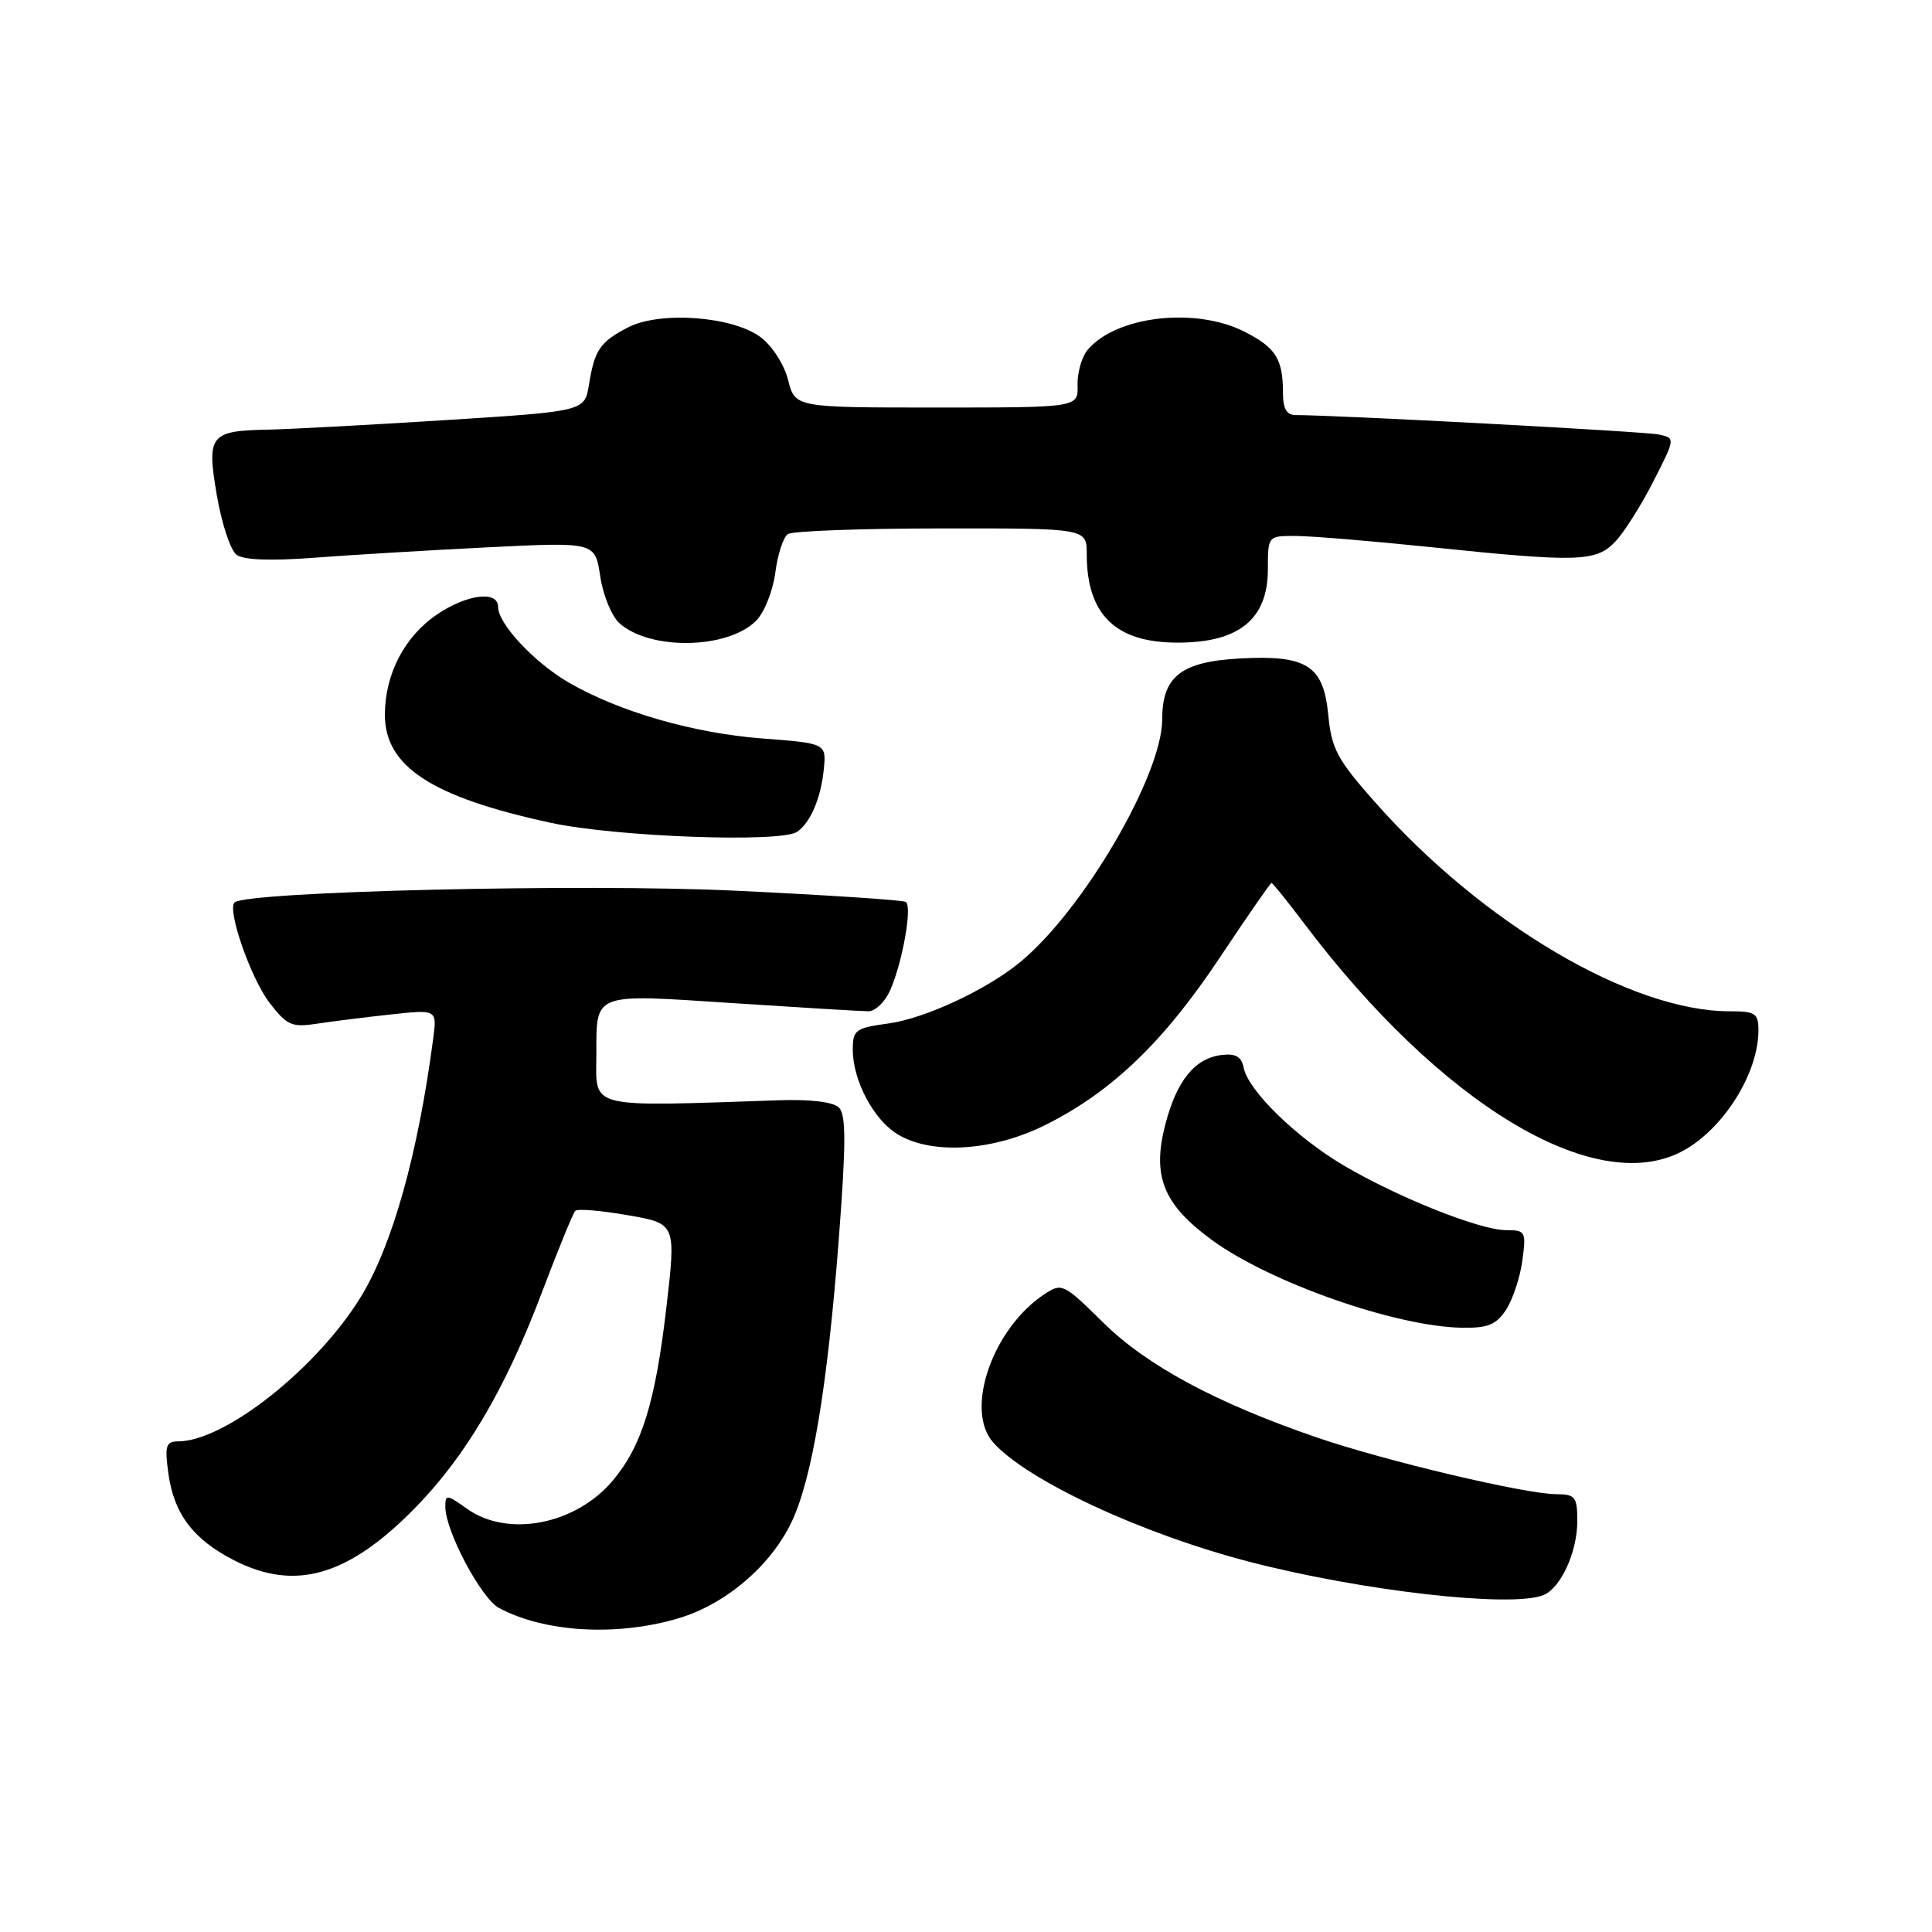 <?xml version="1.0" encoding="UTF-8" standalone="no"?>
<!DOCTYPE svg PUBLIC "-//W3C//DTD SVG 1.1//EN" "http://www.w3.org/Graphics/SVG/1.1/DTD/svg11.dtd" >
<svg xmlns="http://www.w3.org/2000/svg" xmlns:xlink="http://www.w3.org/1999/xlink" version="1.1" viewBox="0 0 256 256">
 <g >
 <path fill="currentColor"
d=" M 89.88 214.44 C 96.12 212.59 102.10 207.51 104.88 201.69 C 107.60 196.01 109.65 183.71 111.14 164.24 C 112.11 151.53 112.12 147.72 111.17 146.77 C 110.41 146.01 107.44 145.65 103.23 145.79 C 77.59 146.65 78.99 147.00 79.02 139.78 C 79.04 131.44 78.40 131.69 97.11 132.92 C 106.12 133.51 114.22 134.00 115.09 134.00 C 115.96 134.00 117.23 132.79 117.91 131.31 C 119.56 127.67 120.92 120.07 120.02 119.51 C 119.62 119.26 109.44 118.59 97.39 118.02 C 77.29 117.06 32.55 118.12 31.07 119.59 C 30.08 120.58 33.23 129.62 35.69 132.84 C 37.99 135.85 38.65 136.15 41.88 135.66 C 43.87 135.36 48.29 134.80 51.71 134.43 C 57.91 133.75 57.91 133.75 57.40 137.63 C 55.39 152.90 52.00 164.99 47.82 171.83 C 42.03 181.29 29.82 190.96 23.62 190.99 C 21.99 191.00 21.81 191.56 22.30 195.16 C 23.02 200.57 25.58 203.97 31.02 206.75 C 39.09 210.87 46.08 208.87 54.91 199.90 C 61.69 193.01 66.99 184.02 71.82 171.21 C 73.95 165.59 75.93 160.74 76.23 160.44 C 76.52 160.14 79.65 160.40 83.18 161.02 C 89.59 162.13 89.59 162.13 88.29 173.32 C 86.83 185.83 85.04 191.61 81.20 196.18 C 76.28 202.03 67.30 203.77 61.90 199.93 C 59.19 198.00 59.00 197.98 59.01 199.68 C 59.03 202.89 63.76 211.80 66.11 213.06 C 72.18 216.31 81.72 216.86 89.88 214.44 Z  M 204.46 211.38 C 206.78 210.49 209.00 205.68 209.00 201.55 C 209.00 198.35 208.73 198.00 206.25 197.99 C 202.12 197.98 183.47 193.56 174.45 190.46 C 161.07 185.86 151.94 180.94 146.14 175.21 C 140.99 170.12 140.69 169.97 138.46 171.44 C 131.52 175.98 127.76 186.84 131.62 191.15 C 136.12 196.19 151.31 203.25 165.58 206.95 C 180.46 210.81 200.11 213.05 204.46 211.38 Z  M 199.57 173.54 C 200.45 172.18 201.42 169.26 201.72 167.04 C 202.24 163.18 202.14 163.00 199.55 163.00 C 196.10 163.00 185.24 158.67 178.05 154.43 C 171.77 150.73 165.38 144.49 164.80 141.50 C 164.52 140.04 163.75 139.58 161.96 139.78 C 158.34 140.19 155.93 143.14 154.41 149.00 C 152.62 155.88 154.16 159.64 160.67 164.37 C 168.40 169.98 185.02 175.80 193.73 175.93 C 197.16 175.99 198.26 175.53 199.57 173.54 Z  M 222.80 152.60 C 228.26 149.76 233.00 142.29 233.00 136.53 C 233.00 134.26 232.60 134.00 229.18 134.00 C 216.13 134.00 196.46 122.41 182.23 106.33 C 177.18 100.63 176.44 99.25 176.00 94.71 C 175.37 88.18 173.16 86.77 164.31 87.25 C 156.51 87.67 154.00 89.63 154.00 95.30 C 154.00 102.71 143.52 120.63 135.16 127.50 C 130.73 131.15 122.57 134.95 117.75 135.61 C 113.35 136.21 113.00 136.47 113.00 139.09 C 113.00 143.21 115.80 148.45 119.02 150.35 C 123.59 153.05 131.67 152.51 138.59 149.03 C 147.33 144.65 154.19 138.06 161.60 126.93 C 165.23 121.47 168.33 117.00 168.48 117.00 C 168.64 117.00 170.59 119.42 172.82 122.38 C 190.86 146.28 211.25 158.60 222.80 152.60 Z  M 105.60 110.23 C 107.36 109.06 108.77 105.78 109.15 102.00 C 109.50 98.50 109.50 98.50 101.00 97.85 C 91.86 97.15 82.01 94.30 75.36 90.44 C 70.81 87.80 66.00 82.66 66.00 80.42 C 66.00 78.21 61.86 78.73 57.88 81.44 C 53.59 84.35 51.00 89.35 51.00 94.71 C 51.00 101.58 57.21 105.62 73.00 109.03 C 81.63 110.89 103.41 111.69 105.60 110.23 Z  M 100.18 82.26 C 101.27 81.18 102.41 78.31 102.73 75.90 C 103.04 73.48 103.79 71.17 104.40 70.77 C 105.00 70.36 114.16 70.02 124.75 70.02 C 144.00 70.00 144.00 70.00 144.00 73.43 C 144.00 81.37 147.75 85.09 155.80 85.15 C 164.10 85.22 168.00 82.11 168.00 75.43 C 168.00 71.00 168.00 71.00 171.75 71.02 C 173.81 71.03 181.80 71.69 189.50 72.49 C 209.15 74.53 211.49 74.46 214.05 71.75 C 215.22 70.51 217.49 66.92 219.09 63.77 C 222.01 58.04 222.01 58.04 219.75 57.57 C 217.89 57.17 177.13 55.00 171.65 55.00 C 170.49 55.00 170.00 54.13 170.00 52.08 C 170.00 47.57 169.07 46.07 164.92 43.96 C 158.41 40.64 147.84 41.87 144.10 46.38 C 143.33 47.31 142.74 49.40 142.78 51.03 C 142.87 54.00 142.87 54.00 124.11 54.00 C 105.35 54.00 105.35 54.00 104.43 50.35 C 103.90 48.28 102.31 45.81 100.76 44.66 C 97.04 41.90 87.45 41.20 83.22 43.38 C 79.50 45.31 78.79 46.35 78.04 50.97 C 77.47 54.50 77.47 54.50 58.98 55.67 C 48.82 56.31 38.25 56.88 35.50 56.93 C 27.80 57.08 27.36 57.65 28.74 65.67 C 29.38 69.40 30.55 72.93 31.35 73.52 C 32.30 74.21 35.92 74.34 41.65 73.90 C 46.52 73.53 56.88 72.91 64.68 72.52 C 78.85 71.82 78.85 71.82 79.53 76.35 C 79.90 78.84 81.04 81.63 82.06 82.56 C 86.10 86.21 96.40 86.04 100.18 82.26 Z "/>
</g>
</svg>